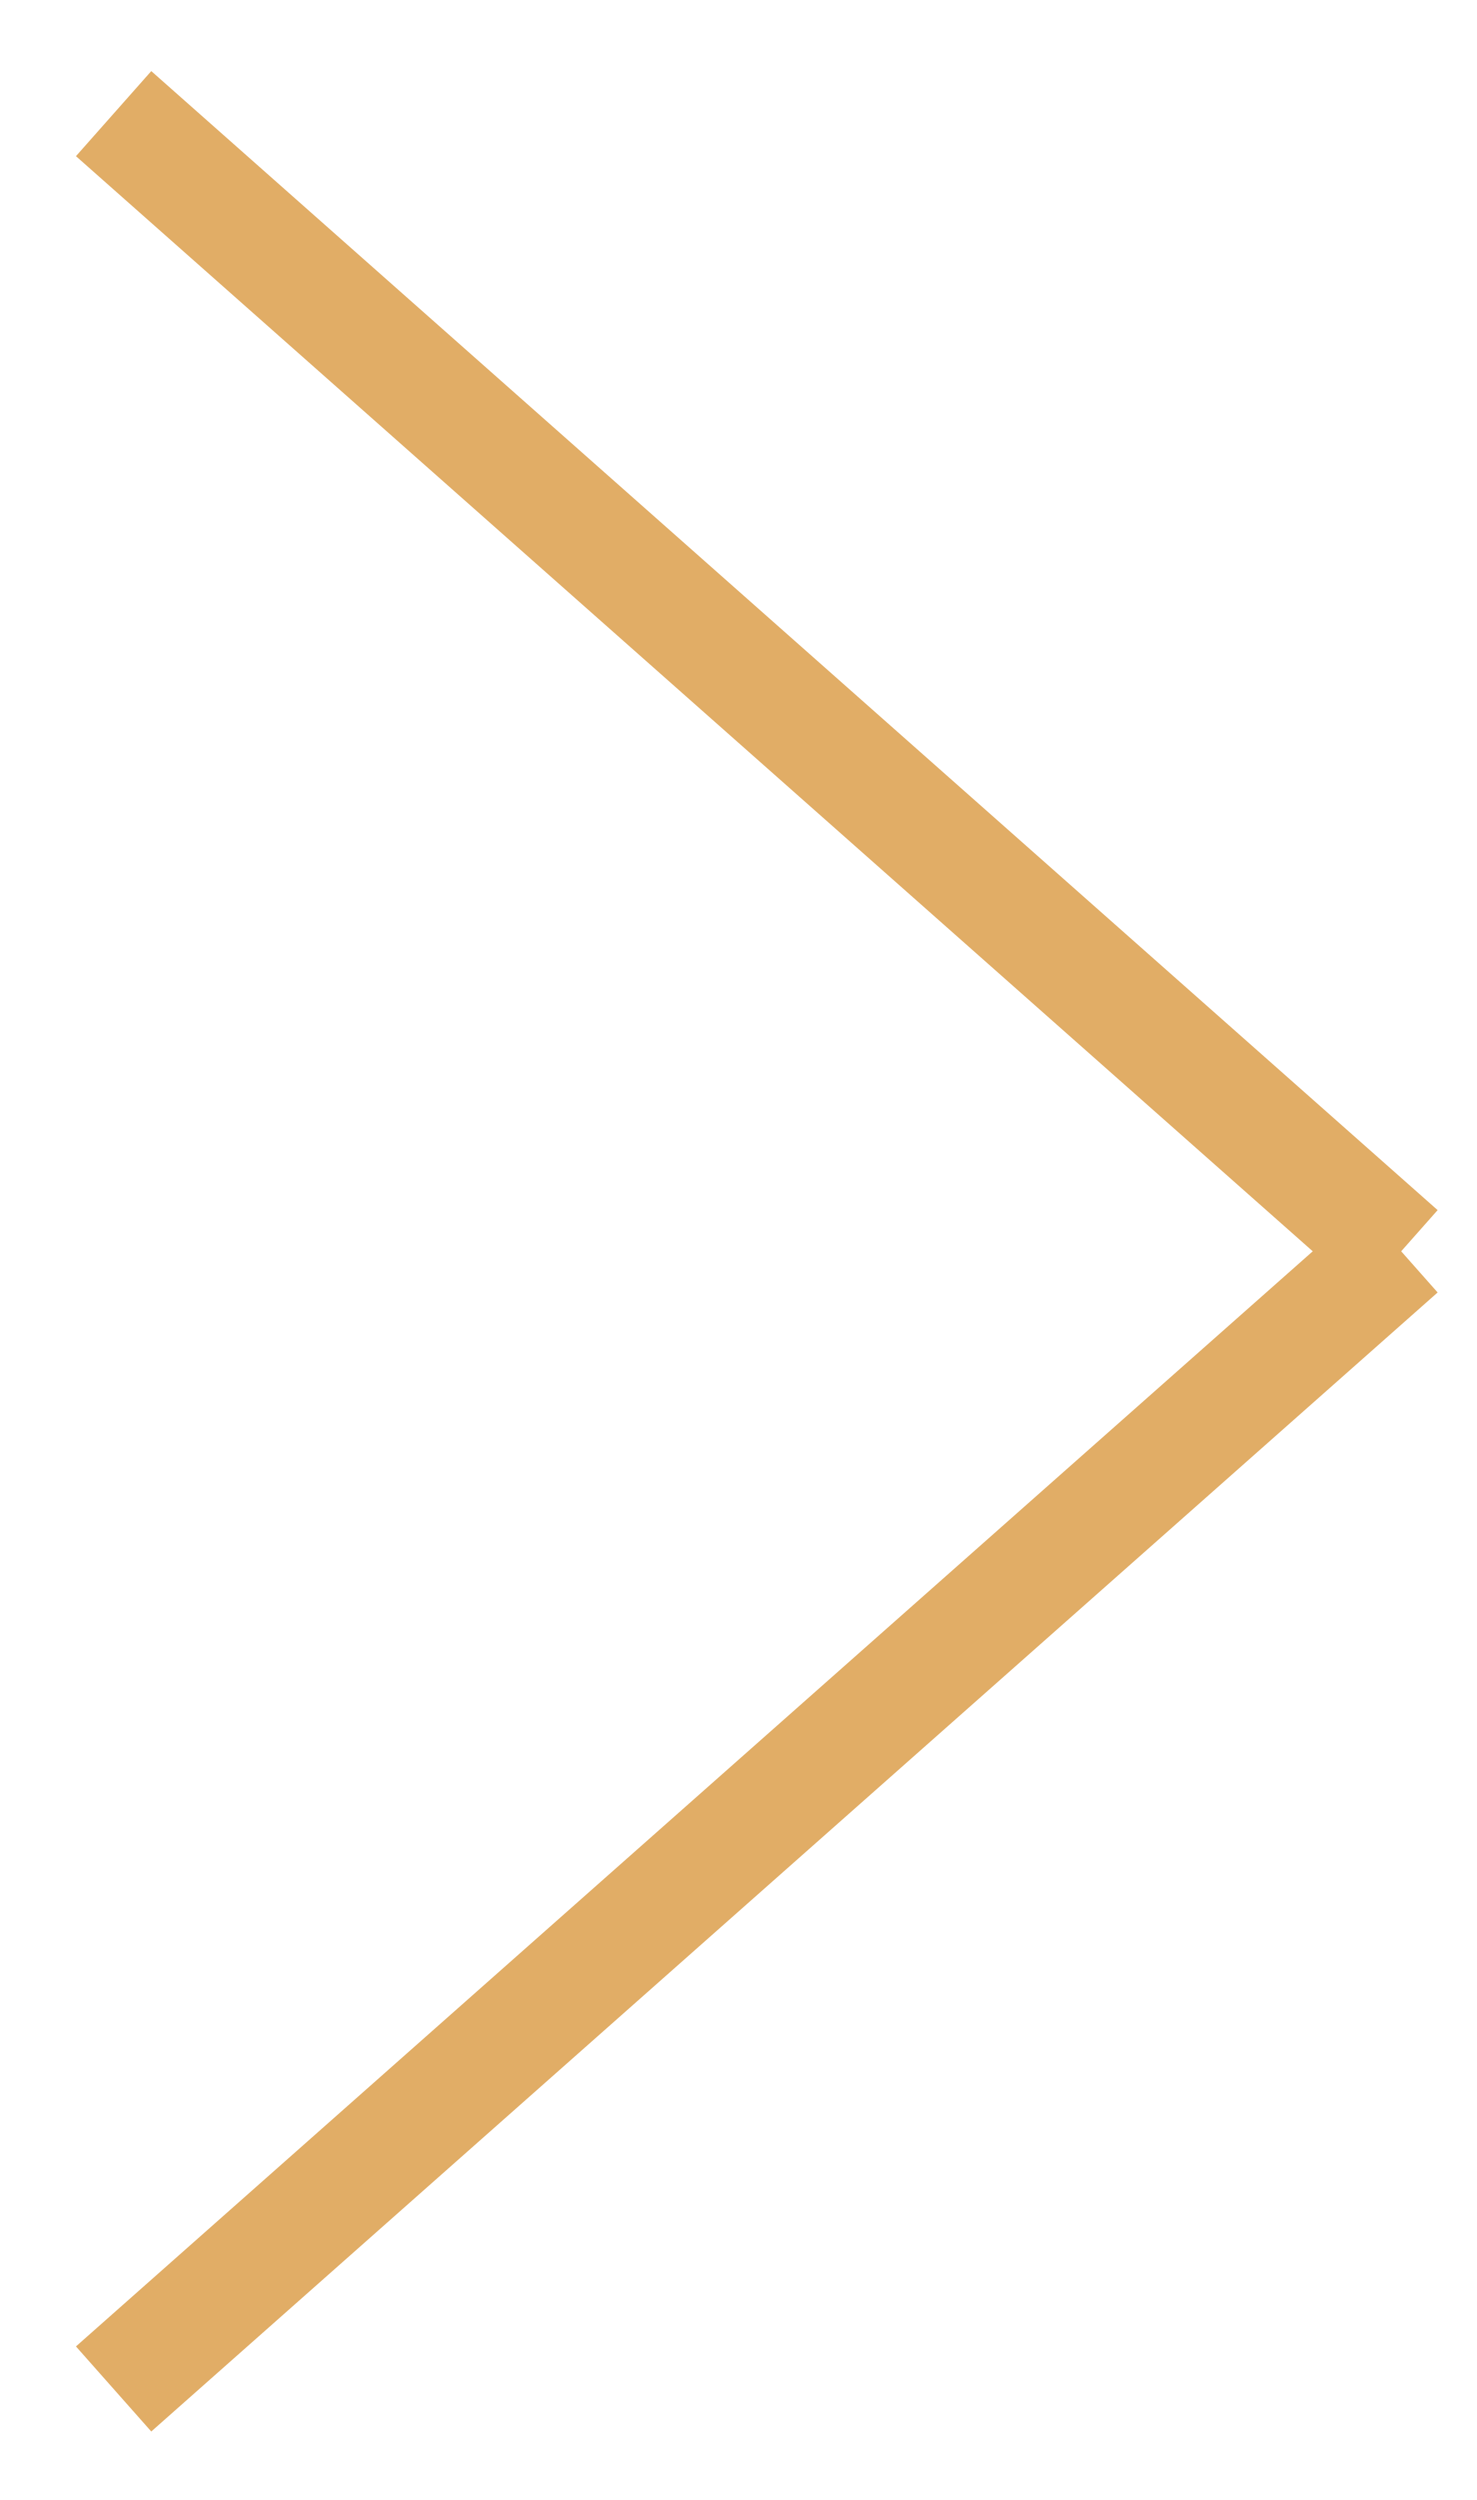 <svg width="13" height="22" viewBox="0 0 13 22" fill="none" xmlns="http://www.w3.org/2000/svg">
<path d="M12.322 11.024L1 1" stroke="#E1AD66"/>
<path d="M1 21.024L12.322 11" stroke="#E1AD66"/>
</svg>
